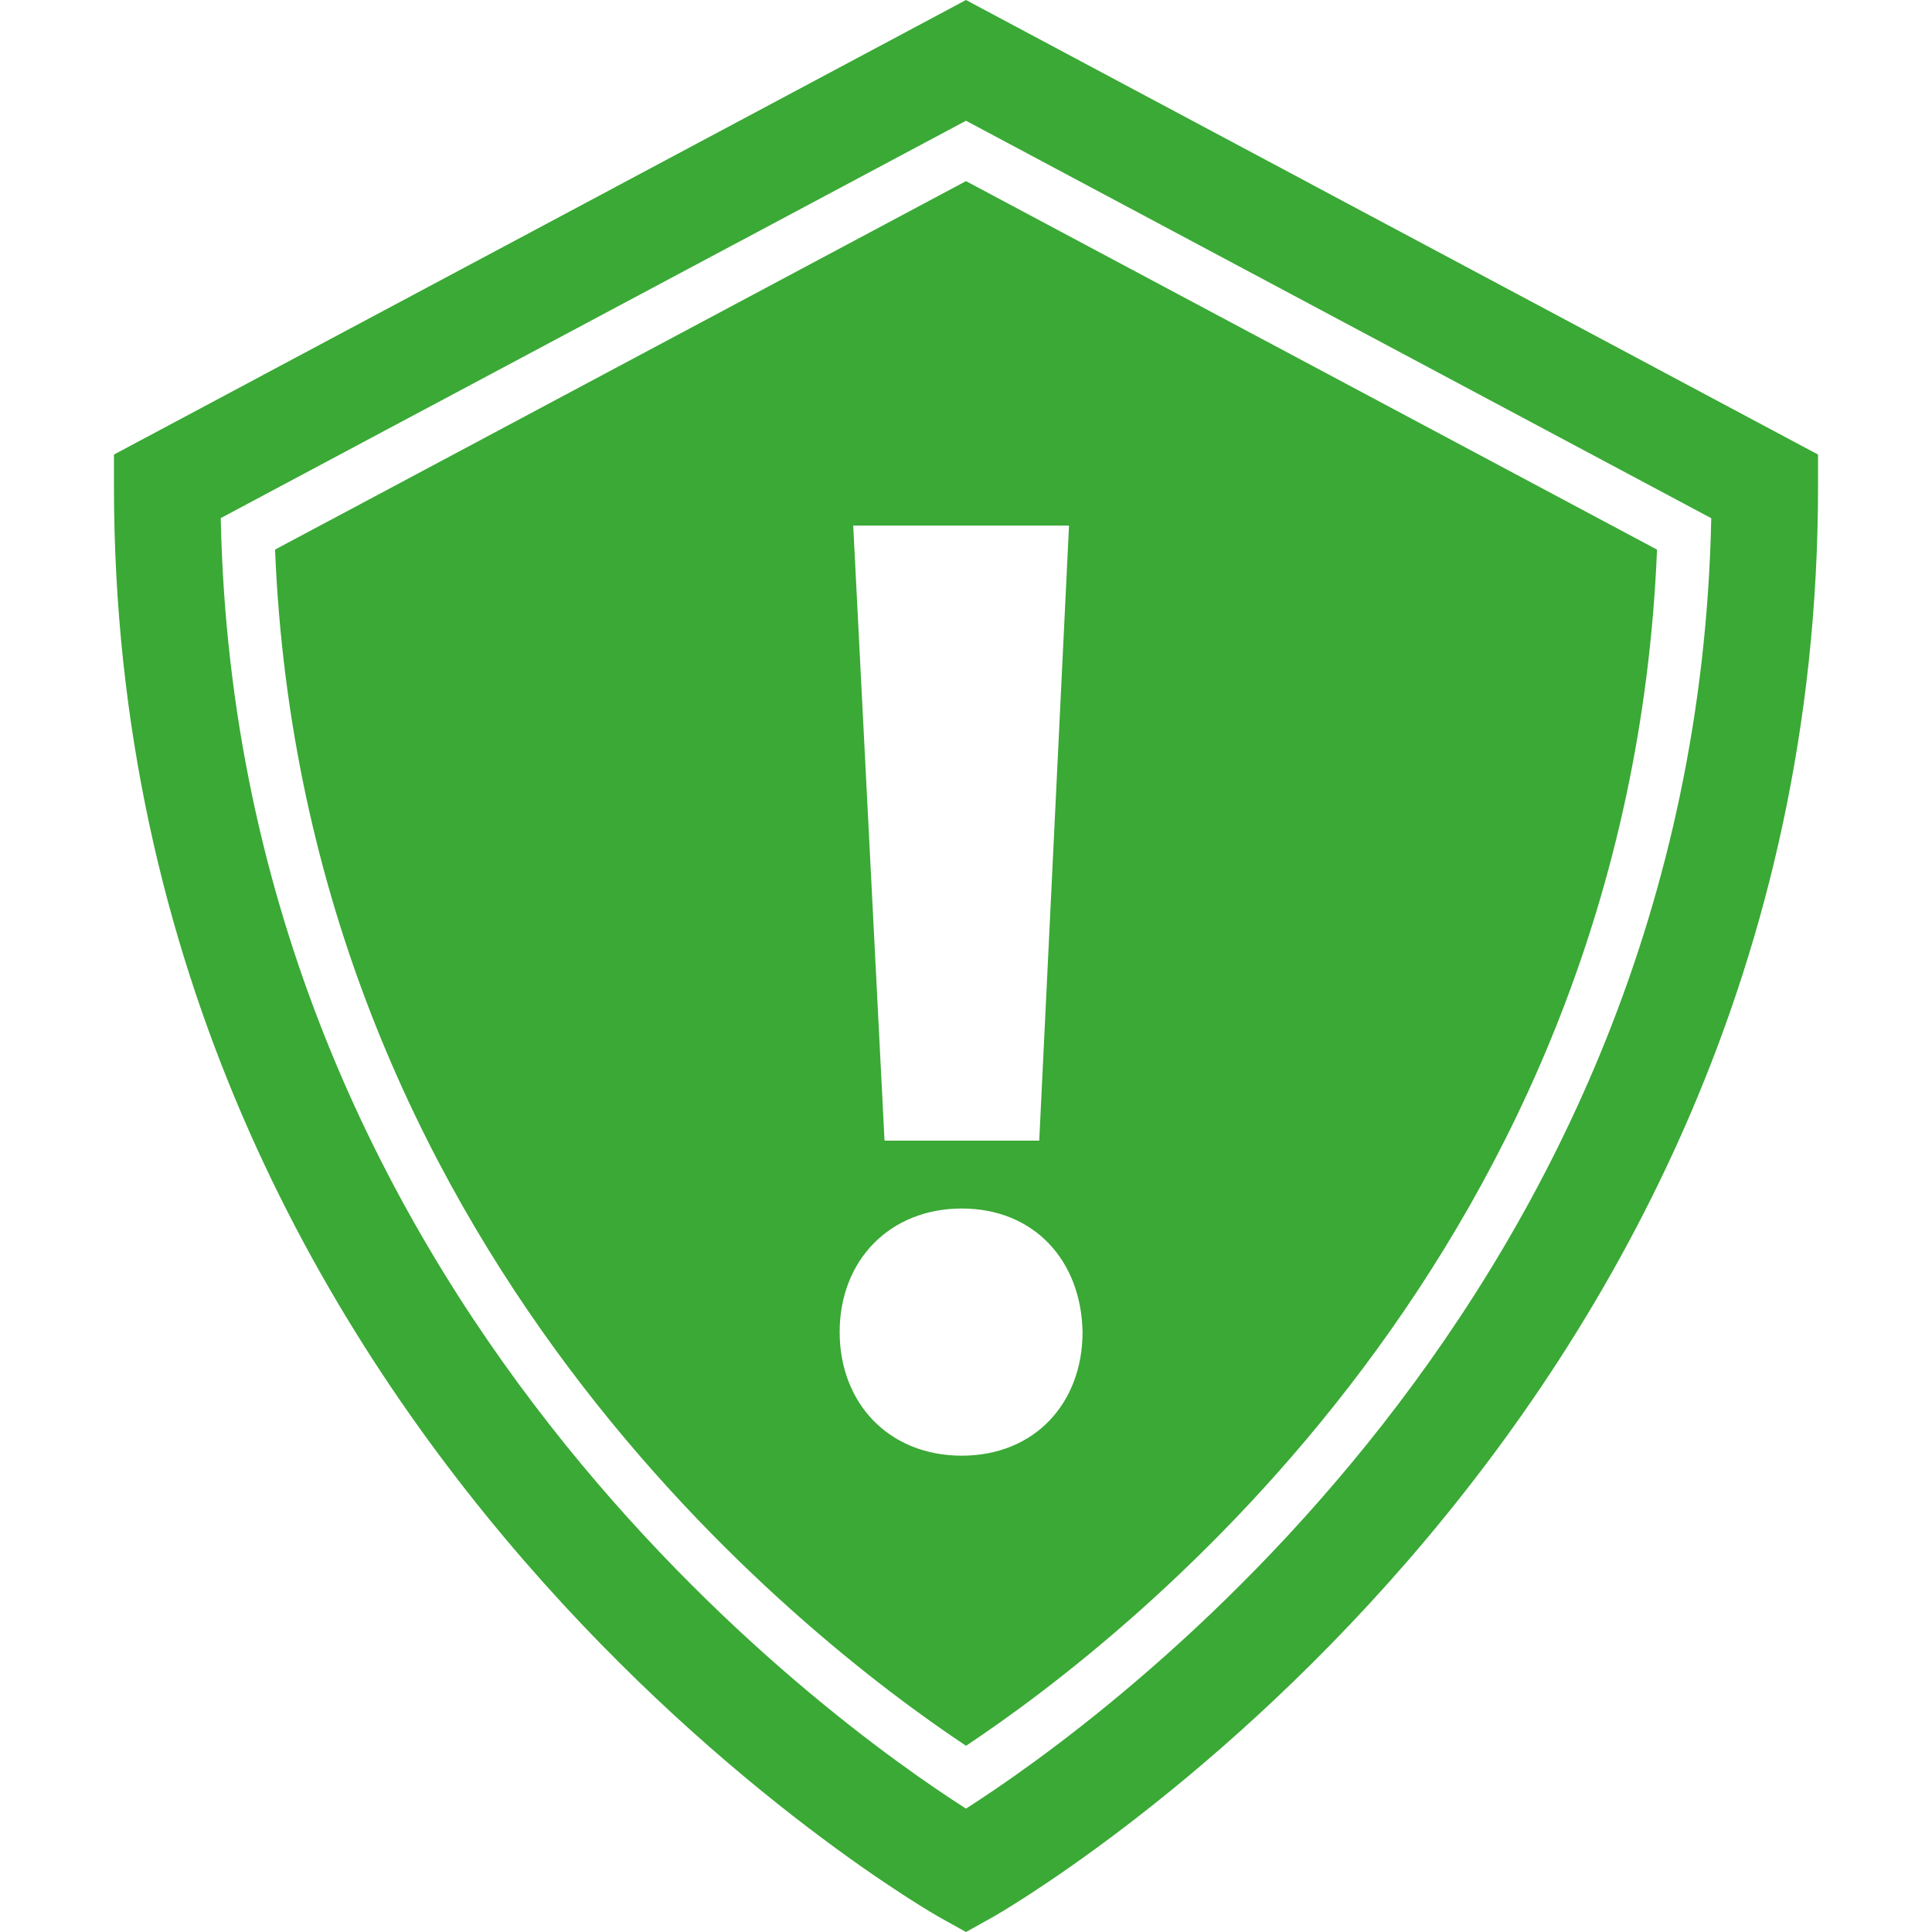 <svg id="Capa_1" data-name="Capa 1" xmlns="http://www.w3.org/2000/svg" xmlns:xlink="http://www.w3.org/1999/xlink" width="512" height="512" viewBox="0 0 512 512"><defs><clipPath id="clip-path"><path d="M1547.08,414.48h-39.51a13.36,13.36,0,0,1,0-26.71h39.51a13.36,13.36,0,0,1,0,26.71Zm-82.89-2.67h-91.91a8.46,8.46,0,0,1,0-16.91h91.91a8.46,8.46,0,0,1,0,16.91Zm-139.59,2.67h-39.51a13.36,13.36,0,0,1,0-26.71h39.51a13.36,13.36,0,0,1,0,26.71ZM1306,288.18c11.8-34.49,21.29-45,40.48-45h143c19,0,29.66,11.74,40.43,44.87l21.63,45.4a64.14,64.14,0,0,0-23-4.21h-224a64.38,64.38,0,0,0-20.86,3.44Zm281.13,93.63a47.73,47.73,0,0,0-4.25-19.67c-.28-1.54-.6-3.09-1-4.65l-29.63-76.09-.2-.68c-10.37-32-25.12-61.59-62.53-61.59h-143c-38.33,0-51.88,30.34-62.47,61.41l-31,76.28a48.2,48.2,0,0,0-7,25v23.68a47.61,47.61,0,0,0,1.21,10.69,19.2,19.2,0,0,0-1.21,6.7V493.3c0,10.33,8.08,18.7,18,18.7h37.45c10,0,18-8.37,18-18.7V458.08h196.21V493.3c0,10.33,8.08,18.7,18,18.7h35.31c10,0,18-8.37,18-18.7V422.87a19.32,19.32,0,0,0-1.21-6.69,47.84,47.84,0,0,0,1.21-10.69V381.82h0Z" style="fill:none;clip-rule:evenodd"/></clipPath><clipPath id="clip-path-2"><path d="M1724,180.52c0,80.22-51.4,148.36-122.24,171.74V326.56c57.54-22.36,98.56-79.38,98.56-146,0-86.11-68.4-156.17-152.48-156.17s-152.48,70.06-152.48,156.17a160.15,160.15,0,0,0,2,25.37h-23.95a185.38,185.38,0,0,1-1.78-25.37C1371.68,81,1450.7.1,1547.84.1S1724,81,1724,180.52Zm-187.72,0a11.56,11.56,0,1,1,11.56,11.84A11.71,11.71,0,0,1,1536.28,180.52Zm34.68-2.85a24,24,0,0,0-4.61-11.64L1583.4,57.64a7.76,7.76,0,0,0-5.78-8.8l-.19,0a7.56,7.56,0,0,0-9,5.31l-31.06,105.07a24,24,0,0,0-13,21.34c0,13.22,10.49,24,23.4,24a22.59,22.59,0,0,0,6.86-1.17l64.9,34.54a7.71,7.71,0,0,0,10.16-2.74l.1-.15a8.13,8.13,0,0,0-1.69-10.62Z" style="fill:none;clip-rule:evenodd"/></clipPath><clipPath id="clip-path-3"><path d="M1881.86,247.74h190.45a179,179,0,0,1,19.5-25.23V210.58c0-6.84-7.22-12.38-16.15-12.38h-193.8c-8.93,0-16.15,5.55-16.15,12.38v24.77C1865.72,242.19,1872.94,247.74,1881.86,247.74Zm0,66.06h164.59A181.91,181.91,0,0,1,2063,264.26H1881.86c-8.93,0-16.15,5.55-16.15,12.38v24.78C1865.72,308.26,1872.94,313.81,1881.86,313.81Zm0-132.13h193.8c8.93,0,16.15-5.55,16.15-12.39V144.51c0-6.84-7.23-12.39-16.15-12.39h-193.8c-8.93,0-16.15,5.55-16.15,12.39v24.77C1865.72,176.13,1872.94,181.67,1881.86,181.67Zm242.25,0h23.34a172.06,172.06,0,0,1,147.12,0h23.34c8.93,0,16.15-5.55,16.15-12.39V144.51c0-6.84-7.22-12.39-16.15-12.39h-193.8c-8.93,0-16.15,5.55-16.15,12.39v24.77C2108,176.13,2115.18,181.67,2124.11,181.67Zm-242.25,198.2h164.59a184,184,0,0,1-3.09-33c0-5.58.31-11.06.82-16.51H1881.86c-8.93,0-16.15,5.55-16.15,12.39v24.77C1865.72,374.32,1872.94,379.87,1881.86,379.87Zm193.8,82.58h-193.8c-8.93,0-16.15,5.55-16.15,12.38v24.78c0,6.84,7.22,12.39,16.15,12.39h193.8c8.93,0,16.15-5.55,16.15-12.39V474.83C2091.81,468,2084.59,462.45,2075.66,462.45Zm-193.8-16.52h190.45a183.29,183.29,0,0,1-22.08-49.55H1881.86c-8.93,0-16.15,5.55-16.15,12.39v24.77C1865.72,440.38,1872.94,445.93,1881.86,445.93Zm242.25-330.32h193.8c8.93,0,16.15-5.55,16.15-12.39V78.45c0-6.84-7.22-12.39-16.15-12.39h-193.8c-8.93,0-16.15,5.55-16.15,12.39v24.77C2108,110.06,2115.18,115.61,2124.11,115.61Zm0-66.06h193.8c8.93,0,16.15-5.55,16.15-12.39V12.38c0-6.84-7.22-12.38-16.15-12.38h-193.8C2115.18,0,2108,5.55,2108,12.38V37.16C2108,44,2115.18,49.55,2124.11,49.55ZM2221,214.71c-71.25,0-129.2,59.26-129.2,132.13S2149.76,479,2221,479s129.2-59.26,129.2-132.13S2292.26,214.71,2221,214.71ZM2382.5,346.83C2382.5,438.06,2310.21,512,2221,512s-161.5-73.94-161.5-165.17,72.29-165.16,161.5-165.16S2382.5,255.61,2382.5,346.83Z" style="fill:none;clip-rule:evenodd"/></clipPath></defs><title>EMC</title><path d="M256,0,30.2,120.46v8.45C30.2,383.39,246.94,507,249.13,508.18L256,512l6.86-3.82C265.06,507,481.8,383.4,481.8,128.91v-8.45Zm0,479.3c-35.19-22.45-193.29-134.88-197.5-342L256,32l197.5,105.33C449.3,344.41,291.2,456.82,256,479.3Z" style="fill:#3aa935"/><path d="M72.89,145.65c7.57,185.14,139.3,287.85,183.12,317,43.82-29.15,175.55-131.82,183.12-317L256,48Zm182,240.12c-19.42,0-32.37-14-32.37-32.75,0-19.06,13.31-32.75,32.37-32.75s31.66,13.69,32,32.75C286.88,371.75,274.29,385.77,254.86,385.77Zm20.52-83.49h-41l-8.3-163H283.3Z" style="fill:#3aa935"/></svg>